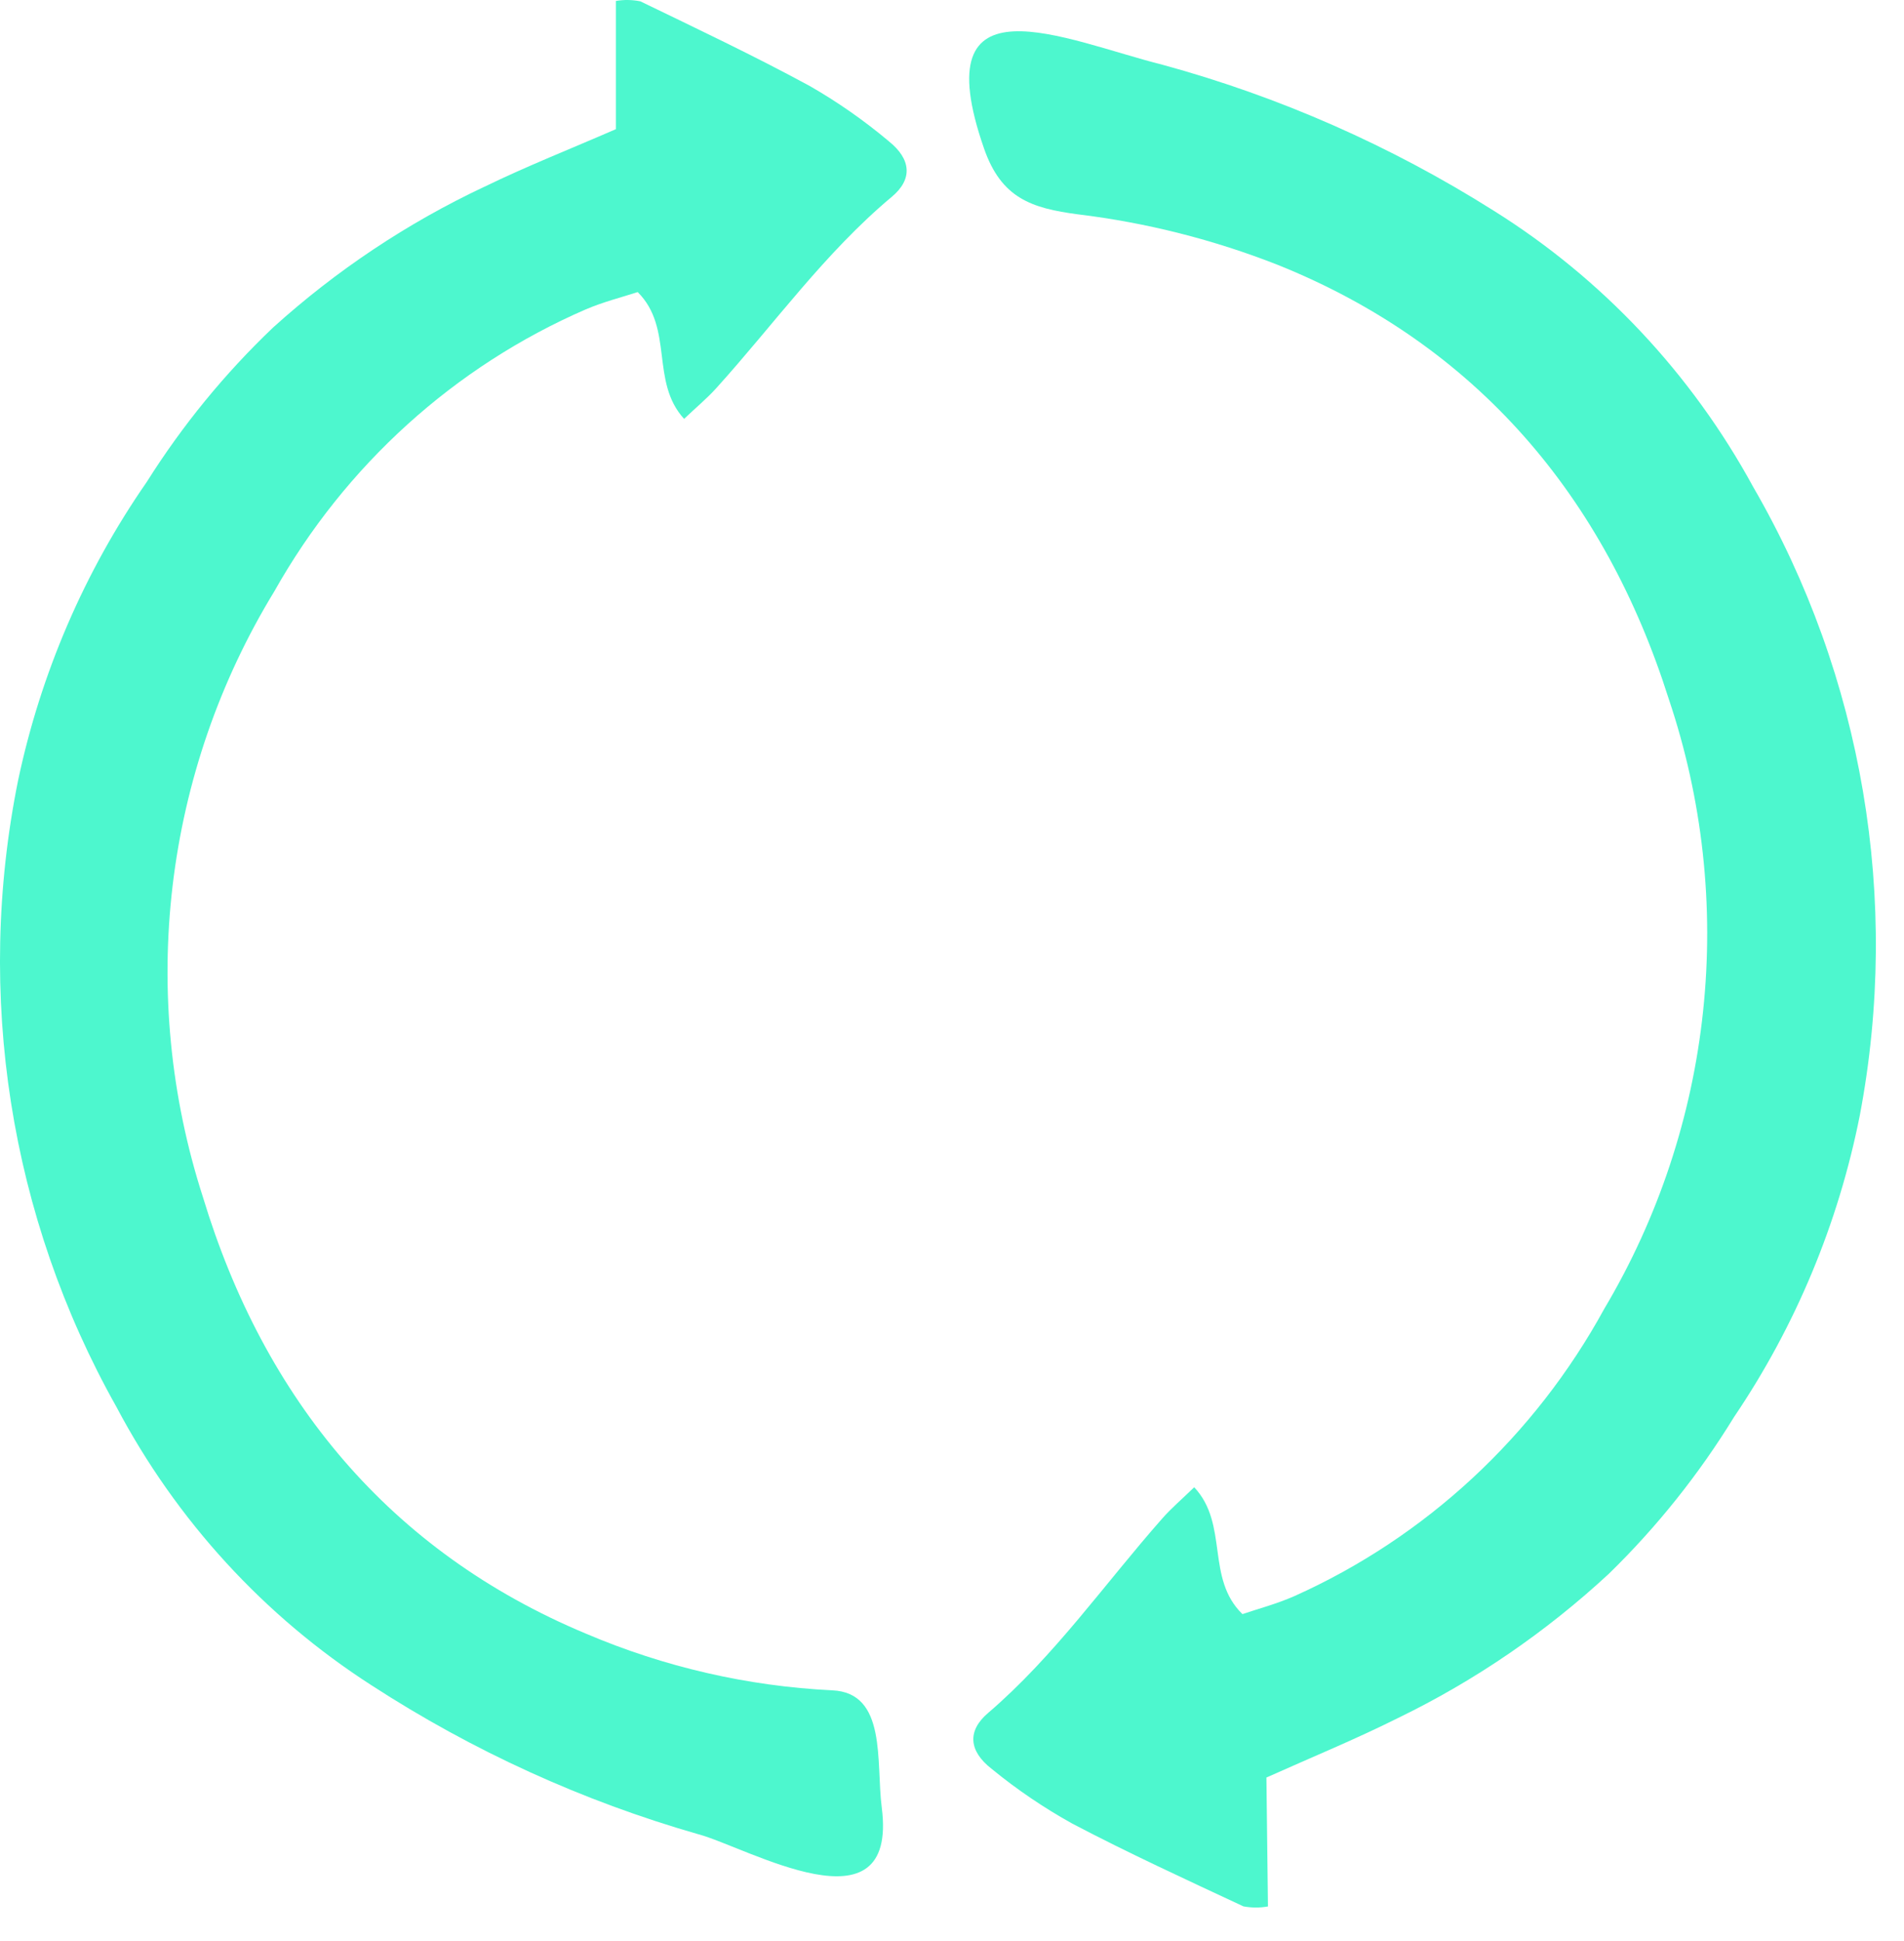 <svg width="52" height="53" viewBox="0 0 52 53" fill="none" xmlns="http://www.w3.org/2000/svg">
<path d="M15.999 8.447C16.488 8.238 17.009 8.109 17.416 7.975C18.409 8.965 17.752 10.418 18.683 11.437C19.028 11.111 19.312 10.875 19.558 10.603C21.145 8.847 22.527 6.902 24.358 5.372C24.929 4.894 24.887 4.35 24.276 3.859H24.277C23.597 3.288 22.87 2.78 22.102 2.341C20.59 1.521 19.035 0.785 17.488 0.036C17.268 -0.008 17.041 -0.012 16.82 0.026V3.527C15.598 4.059 14.388 4.536 13.22 5.104L13.22 5.103C11.124 6.09 9.181 7.385 7.455 8.946C6.138 10.2 4.98 11.616 4.007 13.161C2.307 15.61 1.112 18.383 0.493 21.314C-0.687 27.154 0.267 33.233 3.177 38.41C4.817 41.514 7.218 44.135 10.147 46.017C12.909 47.809 15.914 49.178 19.067 50.082C20.406 50.437 24.536 52.87 24.081 49.35C23.922 48.116 24.229 46.218 22.728 46.154C20.415 46.041 18.139 45.517 16.002 44.606C10.646 42.369 7.214 38.206 5.541 32.683C4.659 29.949 4.376 27.052 4.713 24.195C5.05 21.338 5.999 18.591 7.492 16.147C9.428 12.705 12.415 10.002 15.999 8.447Z" fill="#4DF7CE"/>
<path d="M47.885 13.302C46.197 10.202 43.749 7.598 40.78 5.744C37.979 3.978 34.939 2.639 31.756 1.77C29.078 1.099 25.201 -0.756 26.875 4.055C27.348 5.414 28.173 5.684 29.436 5.852C31.309 6.079 33.147 6.544 34.906 7.236C40.322 9.417 43.826 13.558 45.576 19.087C46.498 21.824 46.818 24.733 46.513 27.609C46.209 30.485 45.288 33.258 43.816 35.733C41.911 39.217 38.939 41.972 35.352 43.581C34.863 43.797 34.341 43.933 33.932 44.073C32.922 43.09 33.565 41.622 32.615 40.609C32.272 40.941 31.989 41.182 31.745 41.459C30.17 43.243 28.803 45.216 26.98 46.777C26.411 47.265 26.46 47.812 27.081 48.297L27.081 48.297C27.771 48.862 28.51 49.363 29.287 49.794C30.818 50.599 32.392 51.32 33.958 52.053C34.18 52.094 34.407 52.095 34.629 52.055C34.614 50.831 34.6 49.69 34.587 48.535C35.81 47.986 37.021 47.491 38.189 46.906H38.189C40.286 45.888 42.224 44.561 43.941 42.97C45.251 41.693 46.399 40.255 47.359 38.69C49.039 36.208 50.208 33.405 50.794 30.451C51.91 24.565 50.875 18.467 47.885 13.302Z" fill="#4DF7CE"/>
</svg>

